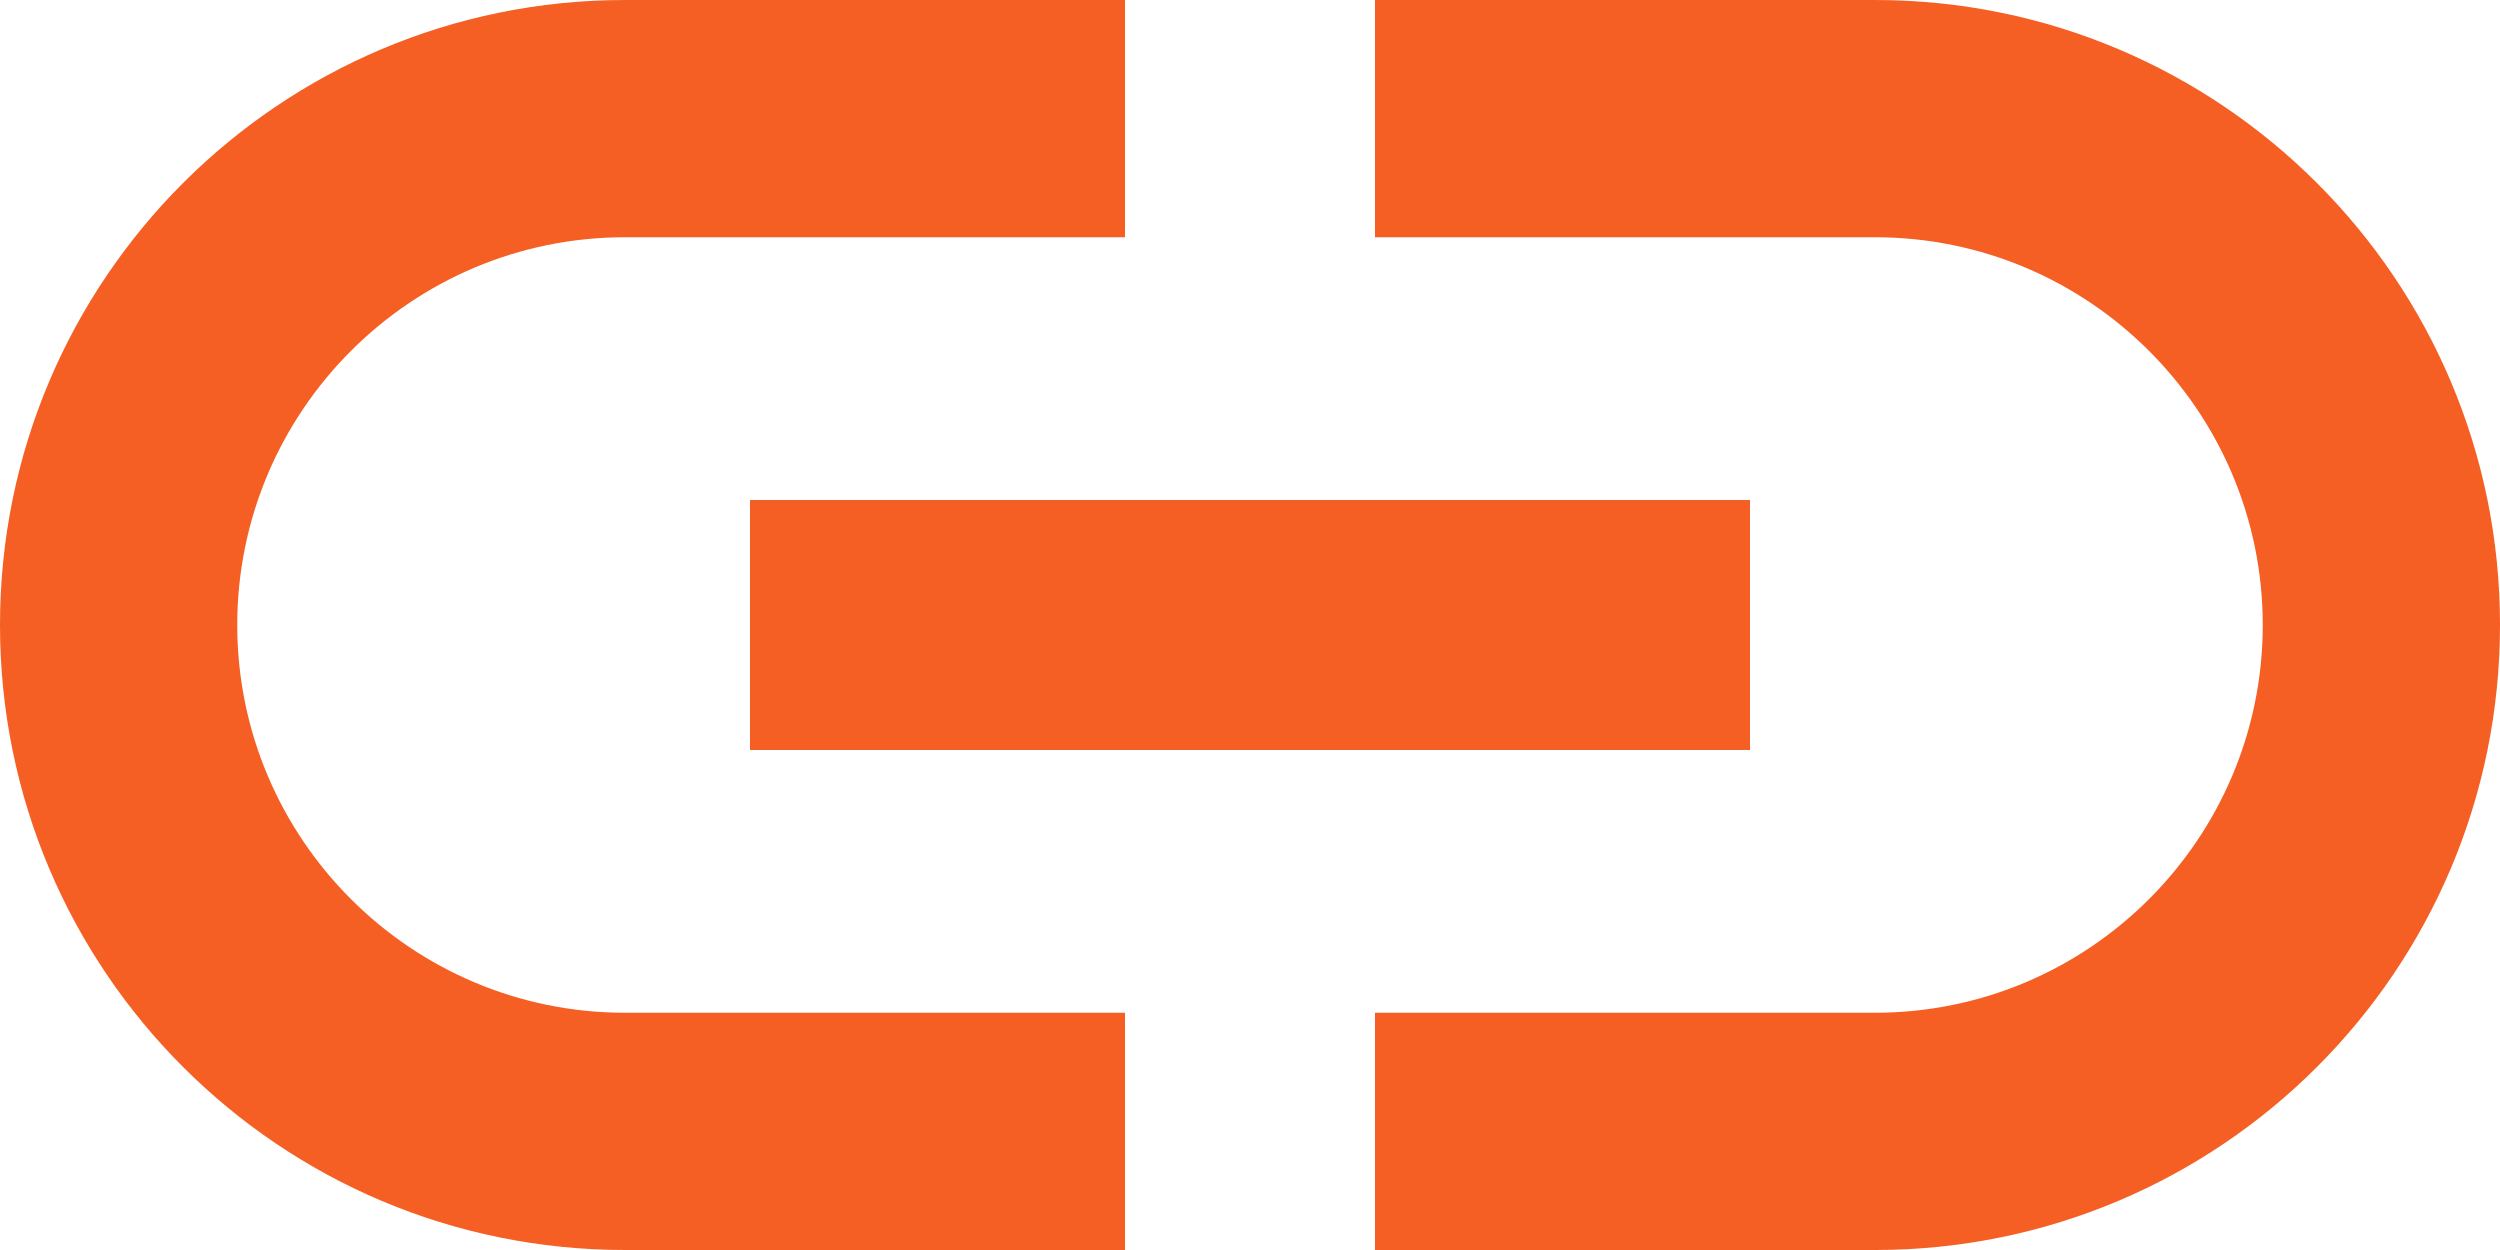 <?xml version="1.0" encoding="UTF-8"?>
<svg xmlns="http://www.w3.org/2000/svg" xmlns:xlink="http://www.w3.org/1999/xlink" width="20" height="10" viewBox="0 0 20 10">
<path fill-rule="nonzero" fill="rgb(96.077%, 37.254%, 14.117%)" fill-opacity="1" d="M 1.898 5 C 1.898 3.289 3.289 1.898 5 1.898 L 9 1.898 L 9 0 L 5 0 C 2.238 0 0 2.238 0 5 C 0 7.762 2.238 10 5 10 L 9 10 L 9 8.102 L 5 8.102 C 3.289 8.102 1.898 6.711 1.898 5 Z M 6 6 L 14 6 L 14 4 L 6 4 Z M 15 0 L 11 0 L 11 1.898 L 15 1.898 C 16.711 1.898 18.102 3.289 18.102 5 C 18.102 6.711 16.711 8.102 15 8.102 L 11 8.102 L 11 10 L 15 10 C 17.762 10 20 7.762 20 5 C 20 2.238 17.762 0 15 0 Z M 15 0 "/>
</svg>
